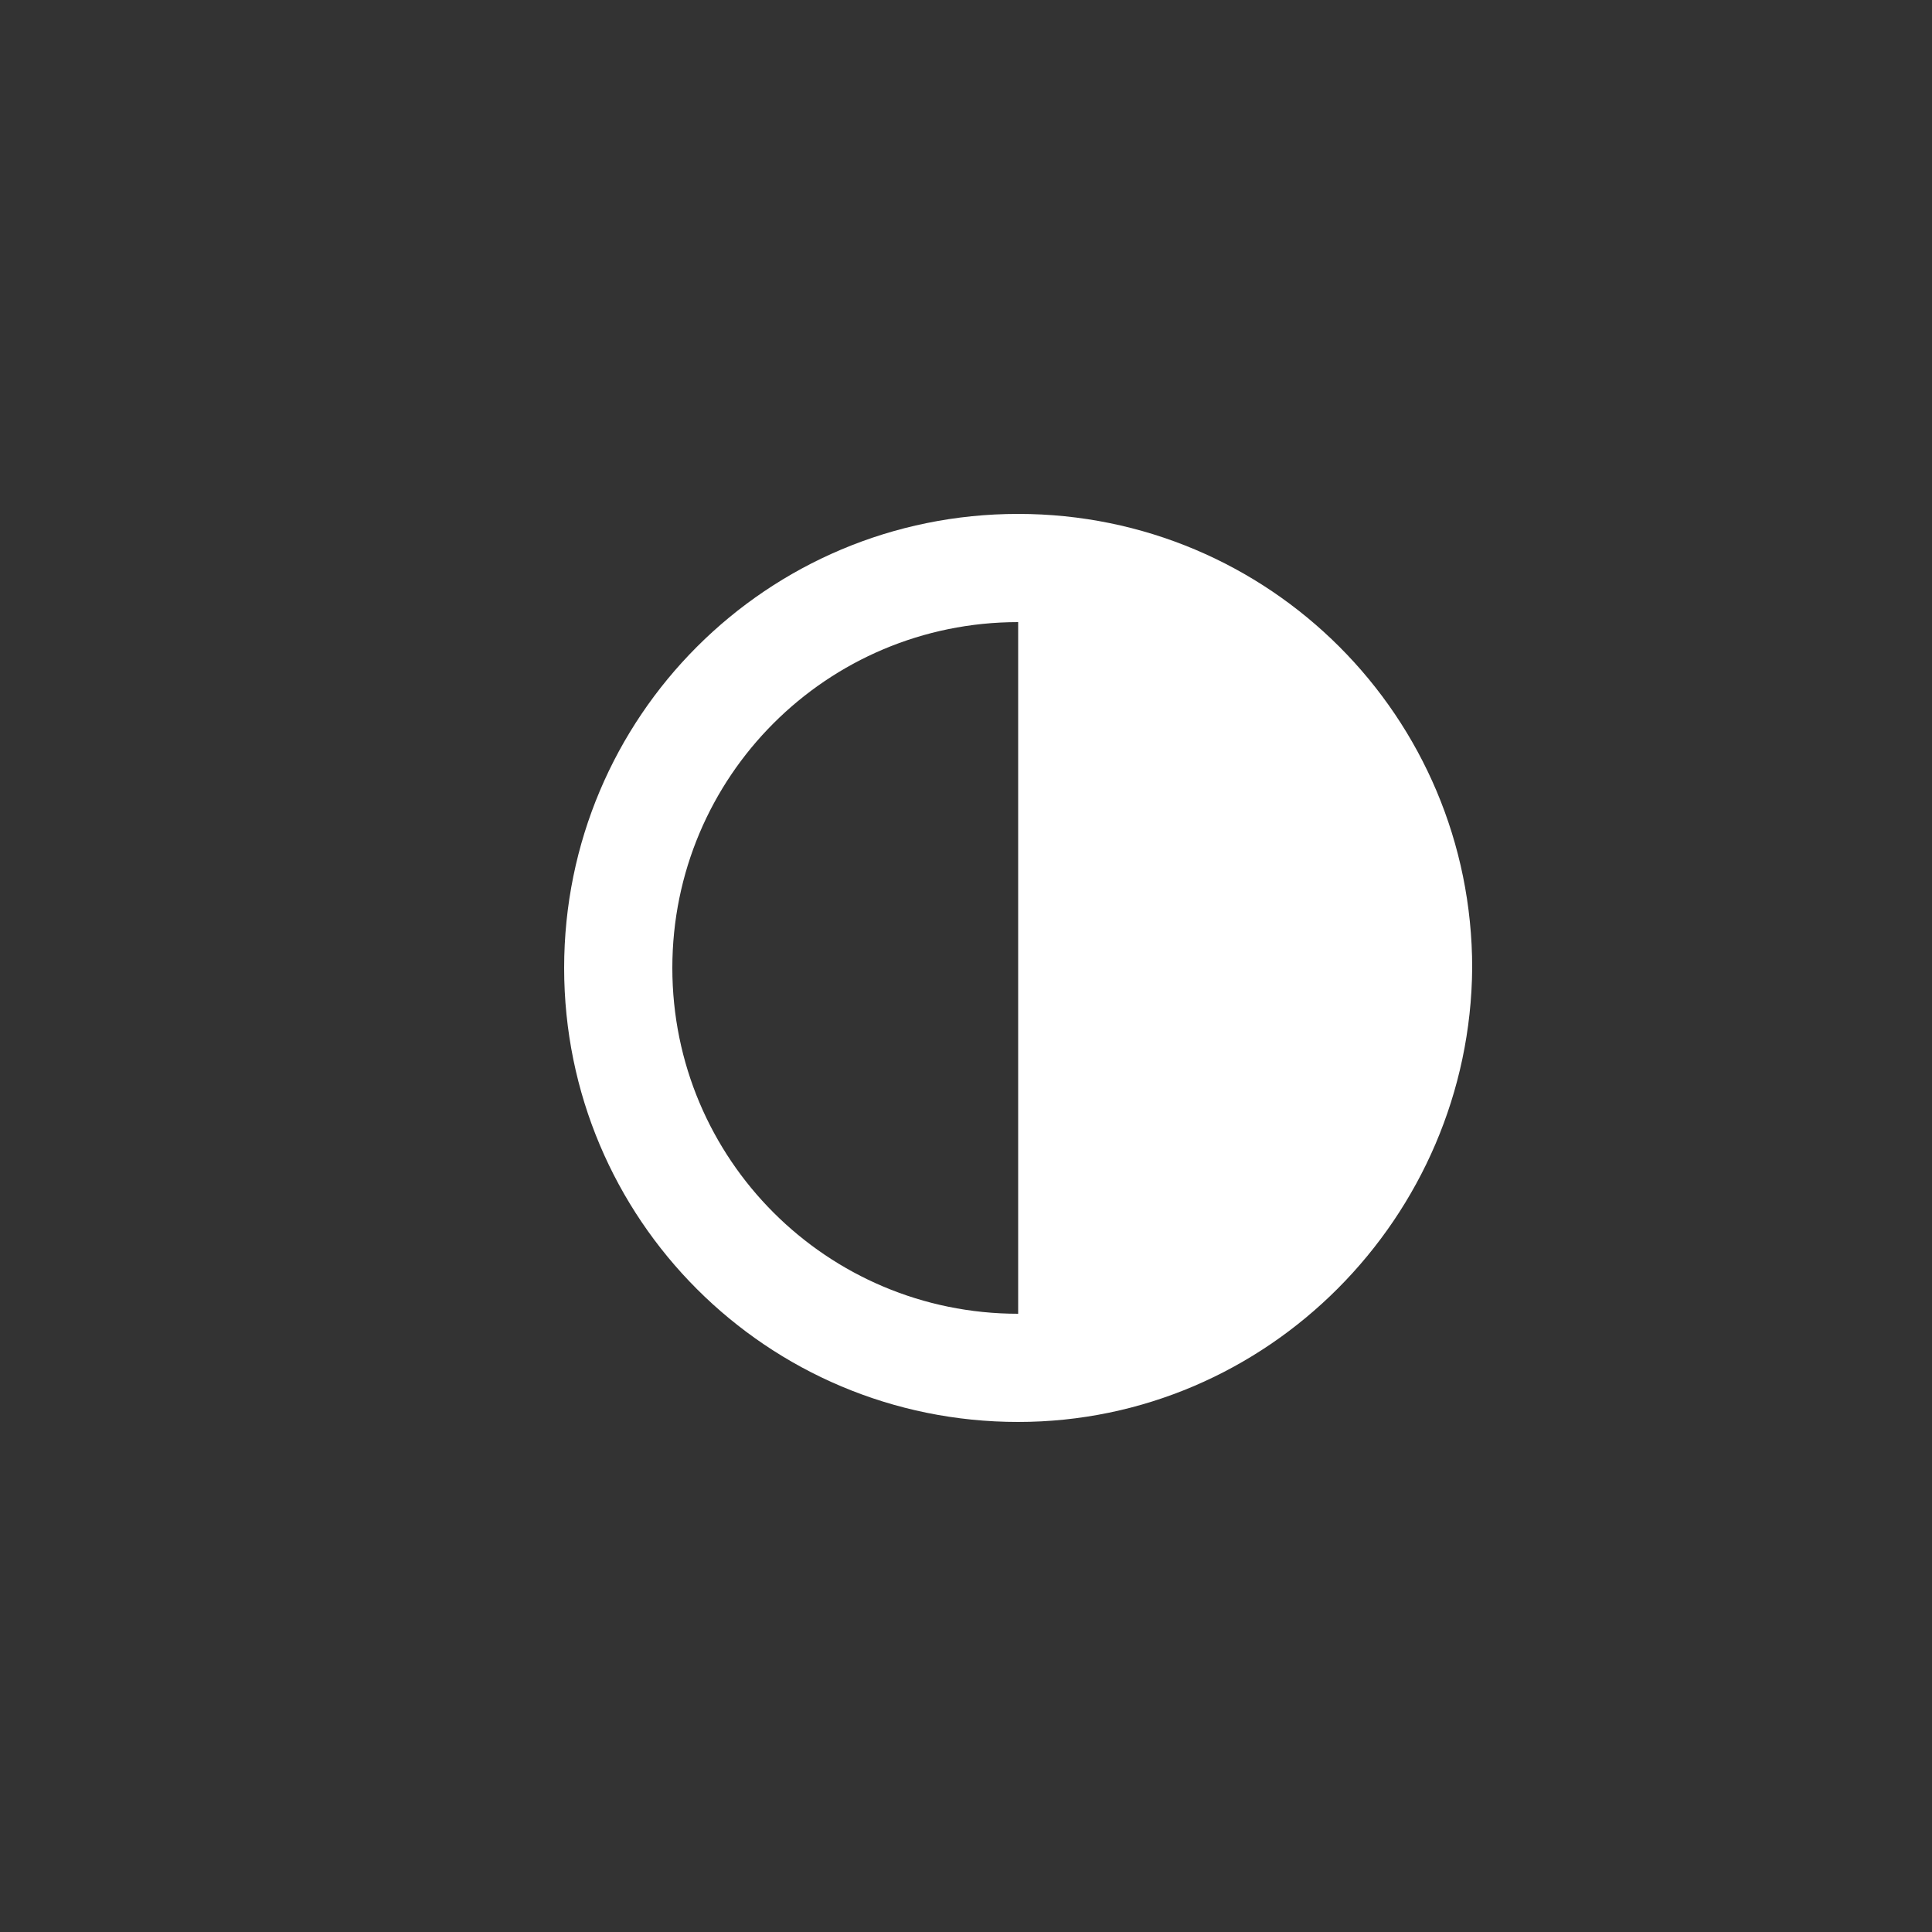 <?xml version="1.0" encoding="utf-8"?>
<!-- Generated by IcoMoon.io -->
<!DOCTYPE svg PUBLIC "-//W3C//DTD SVG 1.1//EN" "http://www.w3.org/Graphics/SVG/1.1/DTD/svg11.dtd">
<svg version="1.1" xmlns="http://www.w3.org/2000/svg" xmlns:xlink="http://www.w3.org/1999/xlink" width="32" height="32" viewBox="0 0 32 32">
<rect x="0" y="0" width="32" height="32" fill="#333333" stroke="none"/>
<path fill="#FFF" d="M16.864 8.512c-4.16 0-7.52 3.36-7.52 7.52s3.36 7.52 7.52 7.52c4.128 0 7.488-3.392 7.52-7.52 0-4.16-3.36-7.52-7.52-7.52zM11.136 16.032c0-3.168 2.56-5.728 5.728-5.728v11.456c-3.168 0-5.728-2.56-5.728-5.728z"></path>
</svg>
